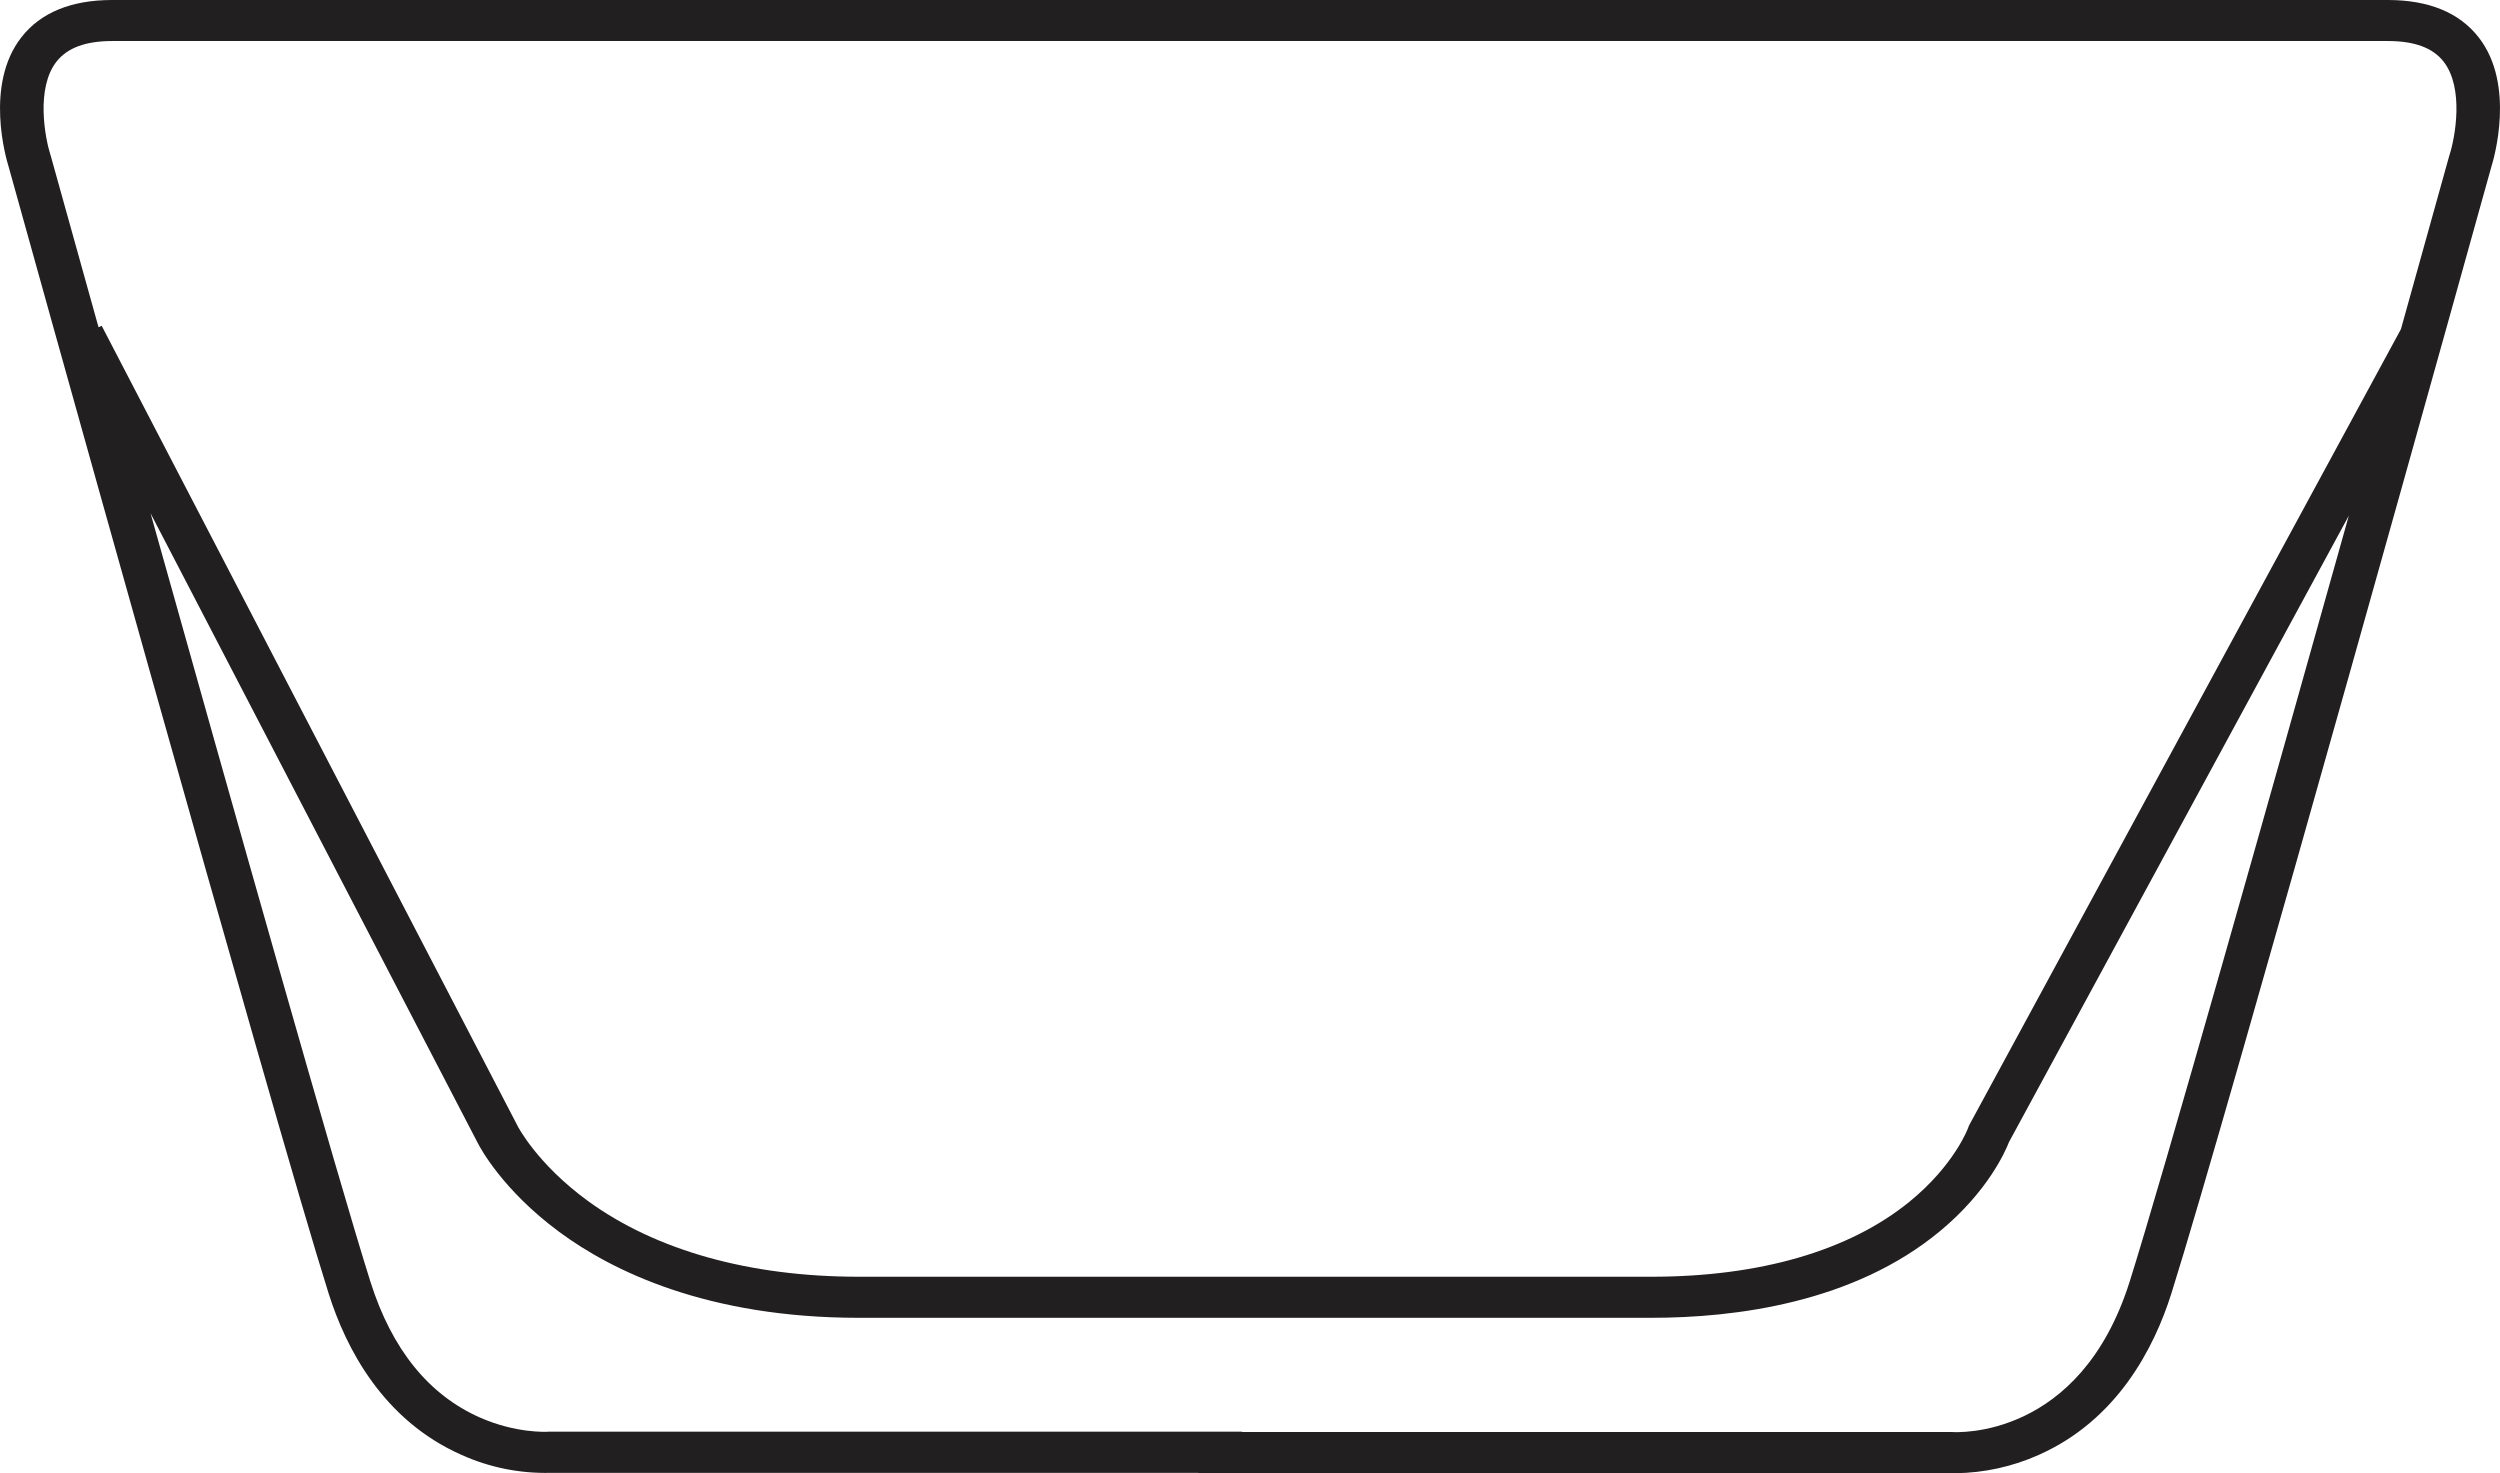 <?xml version="1.0" encoding="utf-8"?>
<svg width="56px" height="33px" viewBox="0 0 56 33" version="1.1" xmlns:xlink="http://www.w3.org/1999/xlink" xmlns="http://www.w3.org/2000/svg">
  <desc>Created with Lunacy</desc>
  <g id="Obag_sheen">
    <path d="M53.485 0C54.401 0 55.086 0.28 55.52 0.834C56.353 1.897 55.859 3.567 55.809 3.726C55.671 4.224 49.868 25.082 48.638 28.976C48.253 30.196 47.424 31.812 45.663 32.592C45.081 32.852 44.447 32.992 43.804 33C43.739 33 43.691 32.996 43.663 32.996L26.844 32.996L26.844 32.992L12.334 32.992C11.643 33.009 10.958 32.87 10.335 32.588C8.575 31.809 7.747 30.194 7.362 28.976C6.133 25.089 0.331 4.232 0.191 3.726C0.141 3.566 -0.353 1.897 0.48 0.834C0.911 0.281 1.599 0 2.514 0L53.485 0ZM54.864 3.487L54.87 3.469C54.992 3.091 55.203 1.977 54.735 1.378C54.491 1.069 54.083 0.919 53.486 0.919L2.516 0.919C1.918 0.919 1.511 1.071 1.267 1.378C0.798 1.976 1.009 3.089 1.129 3.467L1.135 3.484C1.15 3.54 1.572 5.057 2.207 7.33L2.278 7.298L11.586 25.205C11.586 25.212 12.019 26.062 13.168 26.901C14.694 28.011 16.793 28.599 19.238 28.599L36.988 28.599C39.419 28.599 41.418 28.019 42.768 26.922C43.78 26.1 44.089 25.264 44.089 25.256L44.101 25.223L44.118 25.189L53.781 7.373C54.422 5.077 54.849 3.543 54.864 3.487ZM47.703 28.713C46.588 32.241 43.836 32.085 43.722 32.077L27.819 32.077L27.819 32.07L12.275 32.07L12.273 32.071C12.228 32.073 11.55 32.106 10.749 31.752C9.599 31.243 8.775 30.22 8.298 28.712C7.564 26.392 5.188 17.977 3.372 11.497L10.699 25.598C10.749 25.698 11.25 26.65 12.522 27.591C13.71 28.47 15.841 29.519 19.24 29.519L36.988 29.519C38.876 29.519 41.525 29.182 43.46 27.574C44.53 26.687 44.923 25.785 45.002 25.581L52.614 11.55C50.8 18.021 48.435 26.395 47.703 28.713Z" id="Shape" fill="#221F20" fill-rule="evenodd" stroke="none" />
  </g>
</svg>